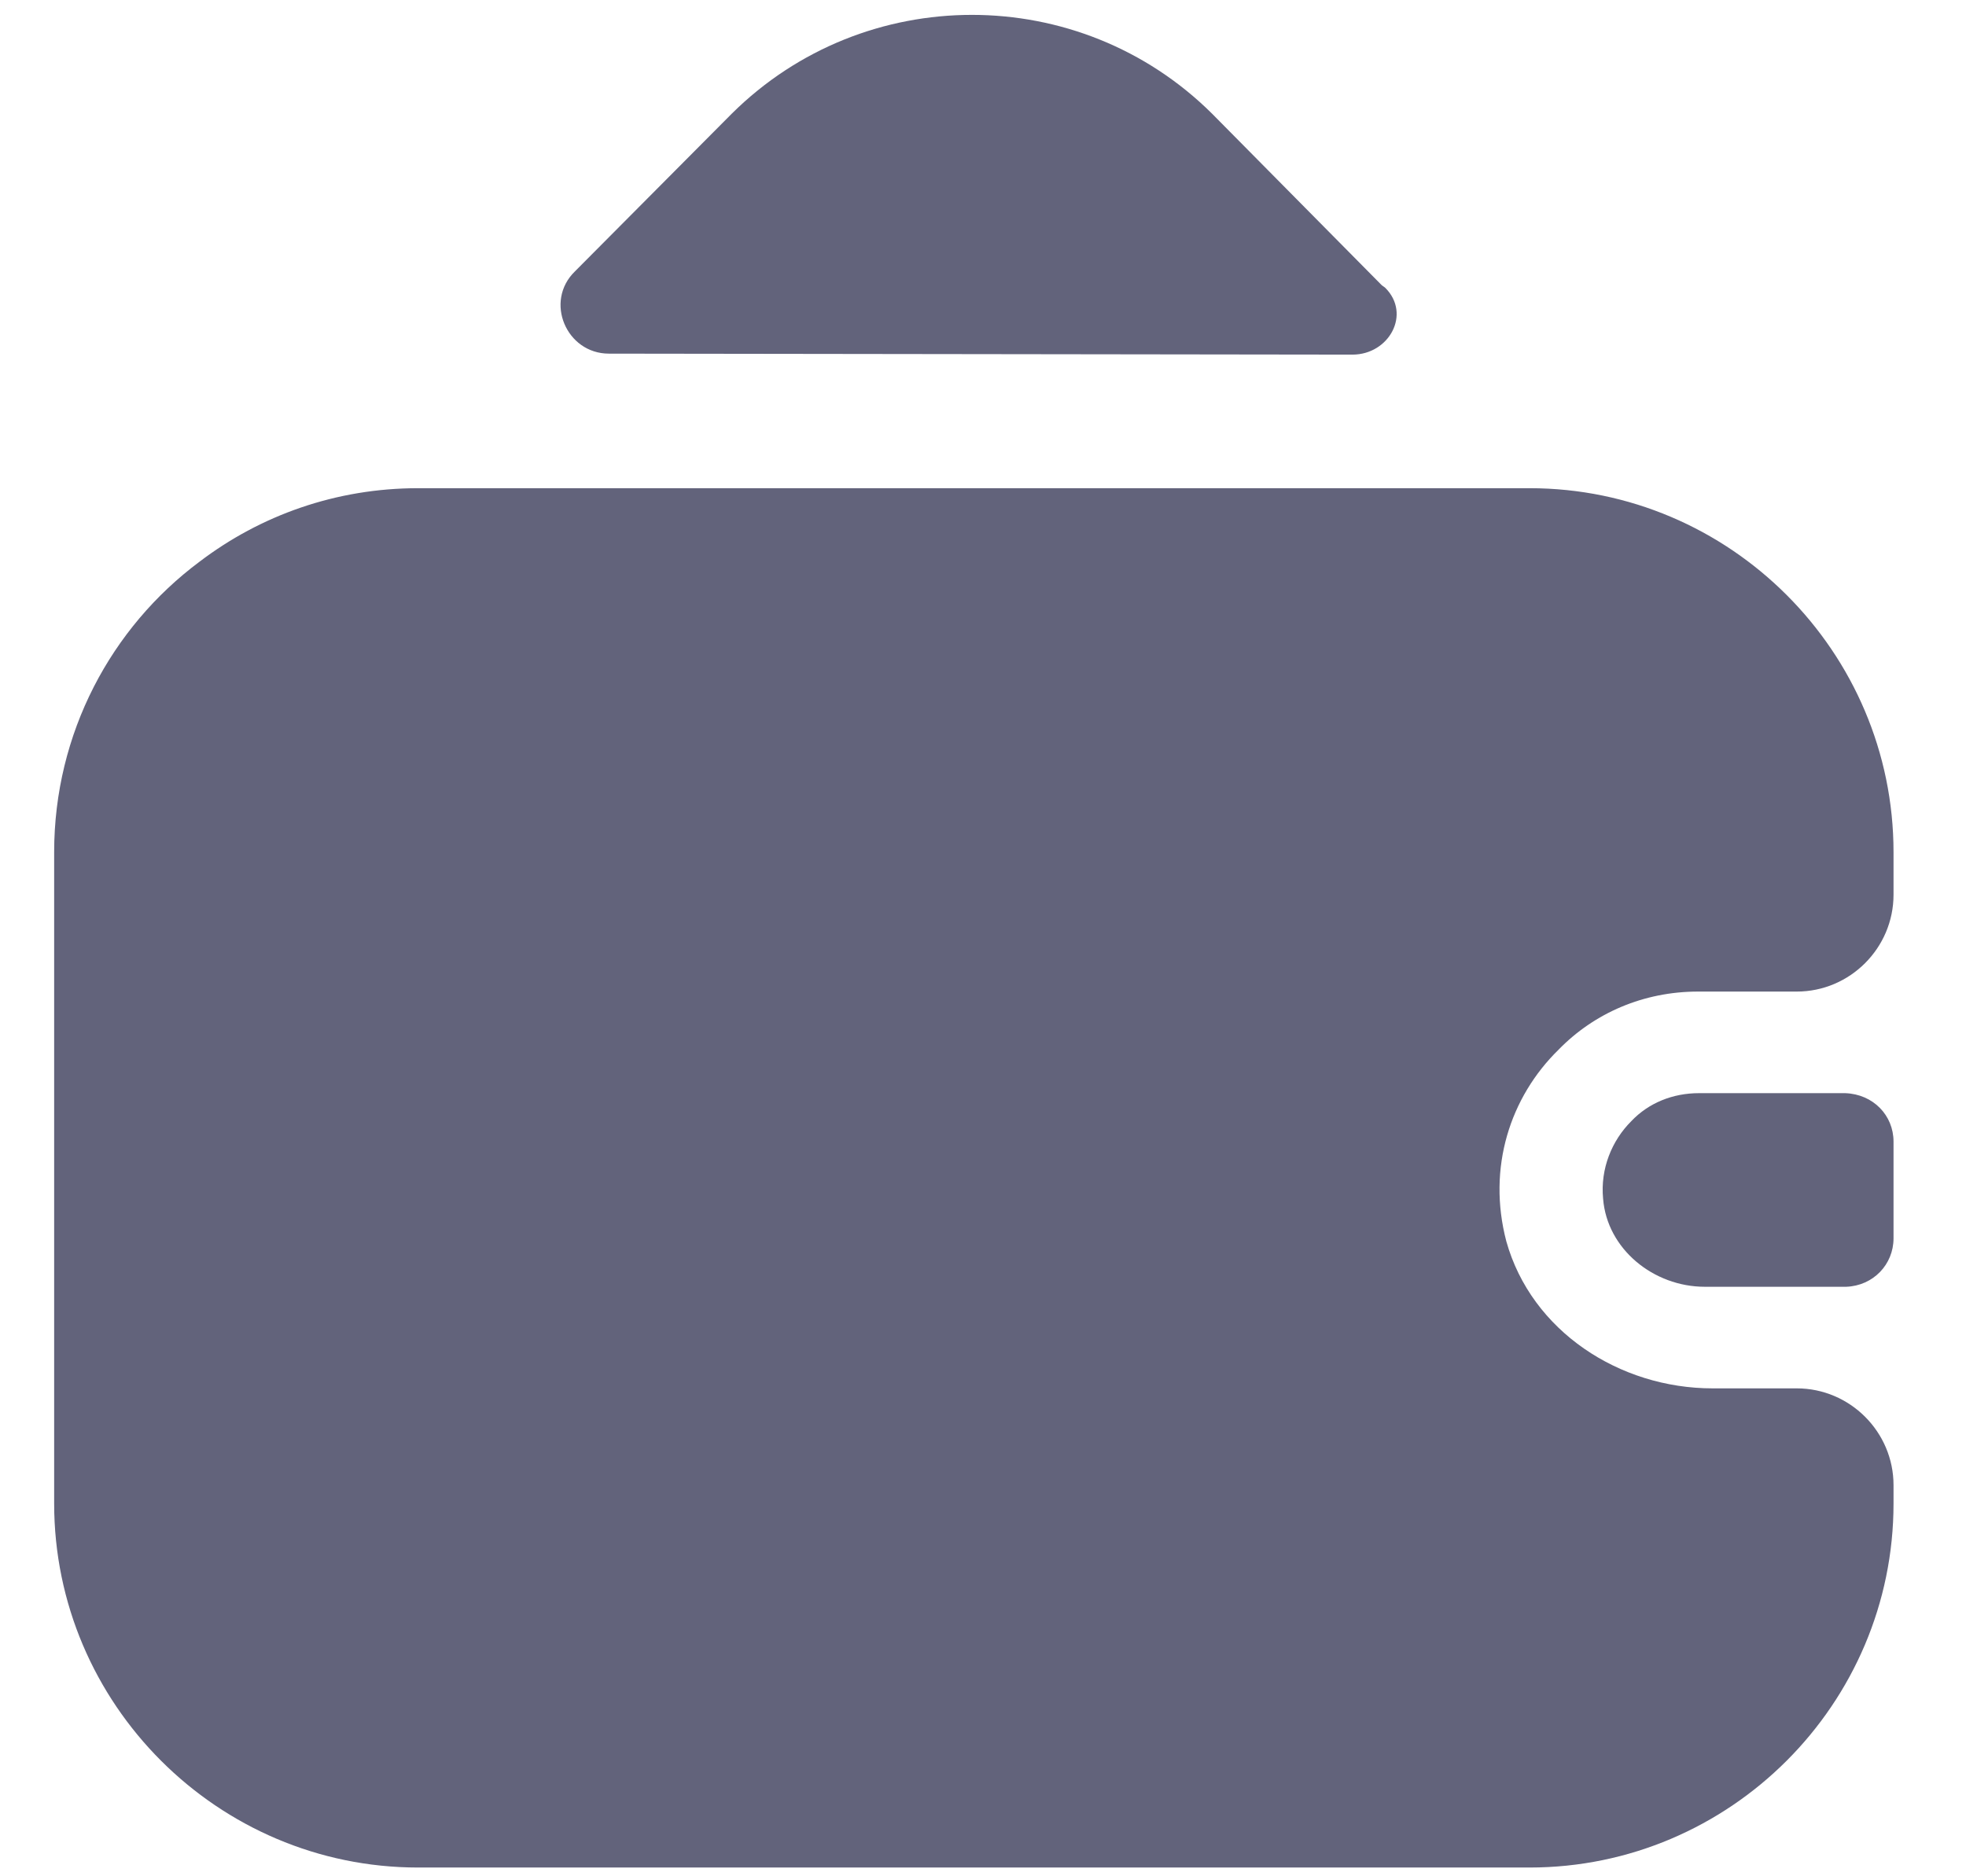 <svg width="22" height="21" viewBox="0 0 22 21" fill="none" xmlns="http://www.w3.org/2000/svg">
<path d="M21.189 12.777V13.86C21.189 14.152 20.962 14.391 20.659 14.402H19.077C18.503 14.402 17.983 13.979 17.939 13.416C17.907 13.08 18.037 12.766 18.254 12.549C18.449 12.343 18.72 12.235 19.012 12.235H20.648C20.962 12.246 21.189 12.484 21.189 12.777Z" fill="#62637B"/>
<path d="M17.441 11.748C16.899 12.278 16.64 13.069 16.856 13.893C17.138 14.9 18.124 15.539 19.164 15.539H20.106C20.702 15.539 21.189 16.027 21.189 16.622V16.828C21.189 19.071 19.359 20.902 17.116 20.902H4.679C2.437 20.902 0.606 19.071 0.606 16.828V9.538C0.606 8.205 1.245 7.024 2.231 6.288C2.914 5.768 3.759 5.464 4.679 5.464H17.116C19.359 5.464 21.189 7.295 21.189 9.538V10.014C21.189 10.61 20.702 11.098 20.106 11.098H19.001C18.395 11.098 17.842 11.336 17.441 11.748Z" fill="#62637B"/>
<path d="M15.502 3.222C15.794 3.514 15.545 3.969 15.134 3.969L6.814 3.958C6.337 3.958 6.088 3.373 6.434 3.037L8.189 1.272C9.674 -0.202 12.079 -0.202 13.563 1.272L15.459 3.189C15.47 3.2 15.491 3.211 15.502 3.222Z" fill="#62637B"/>
</svg>
